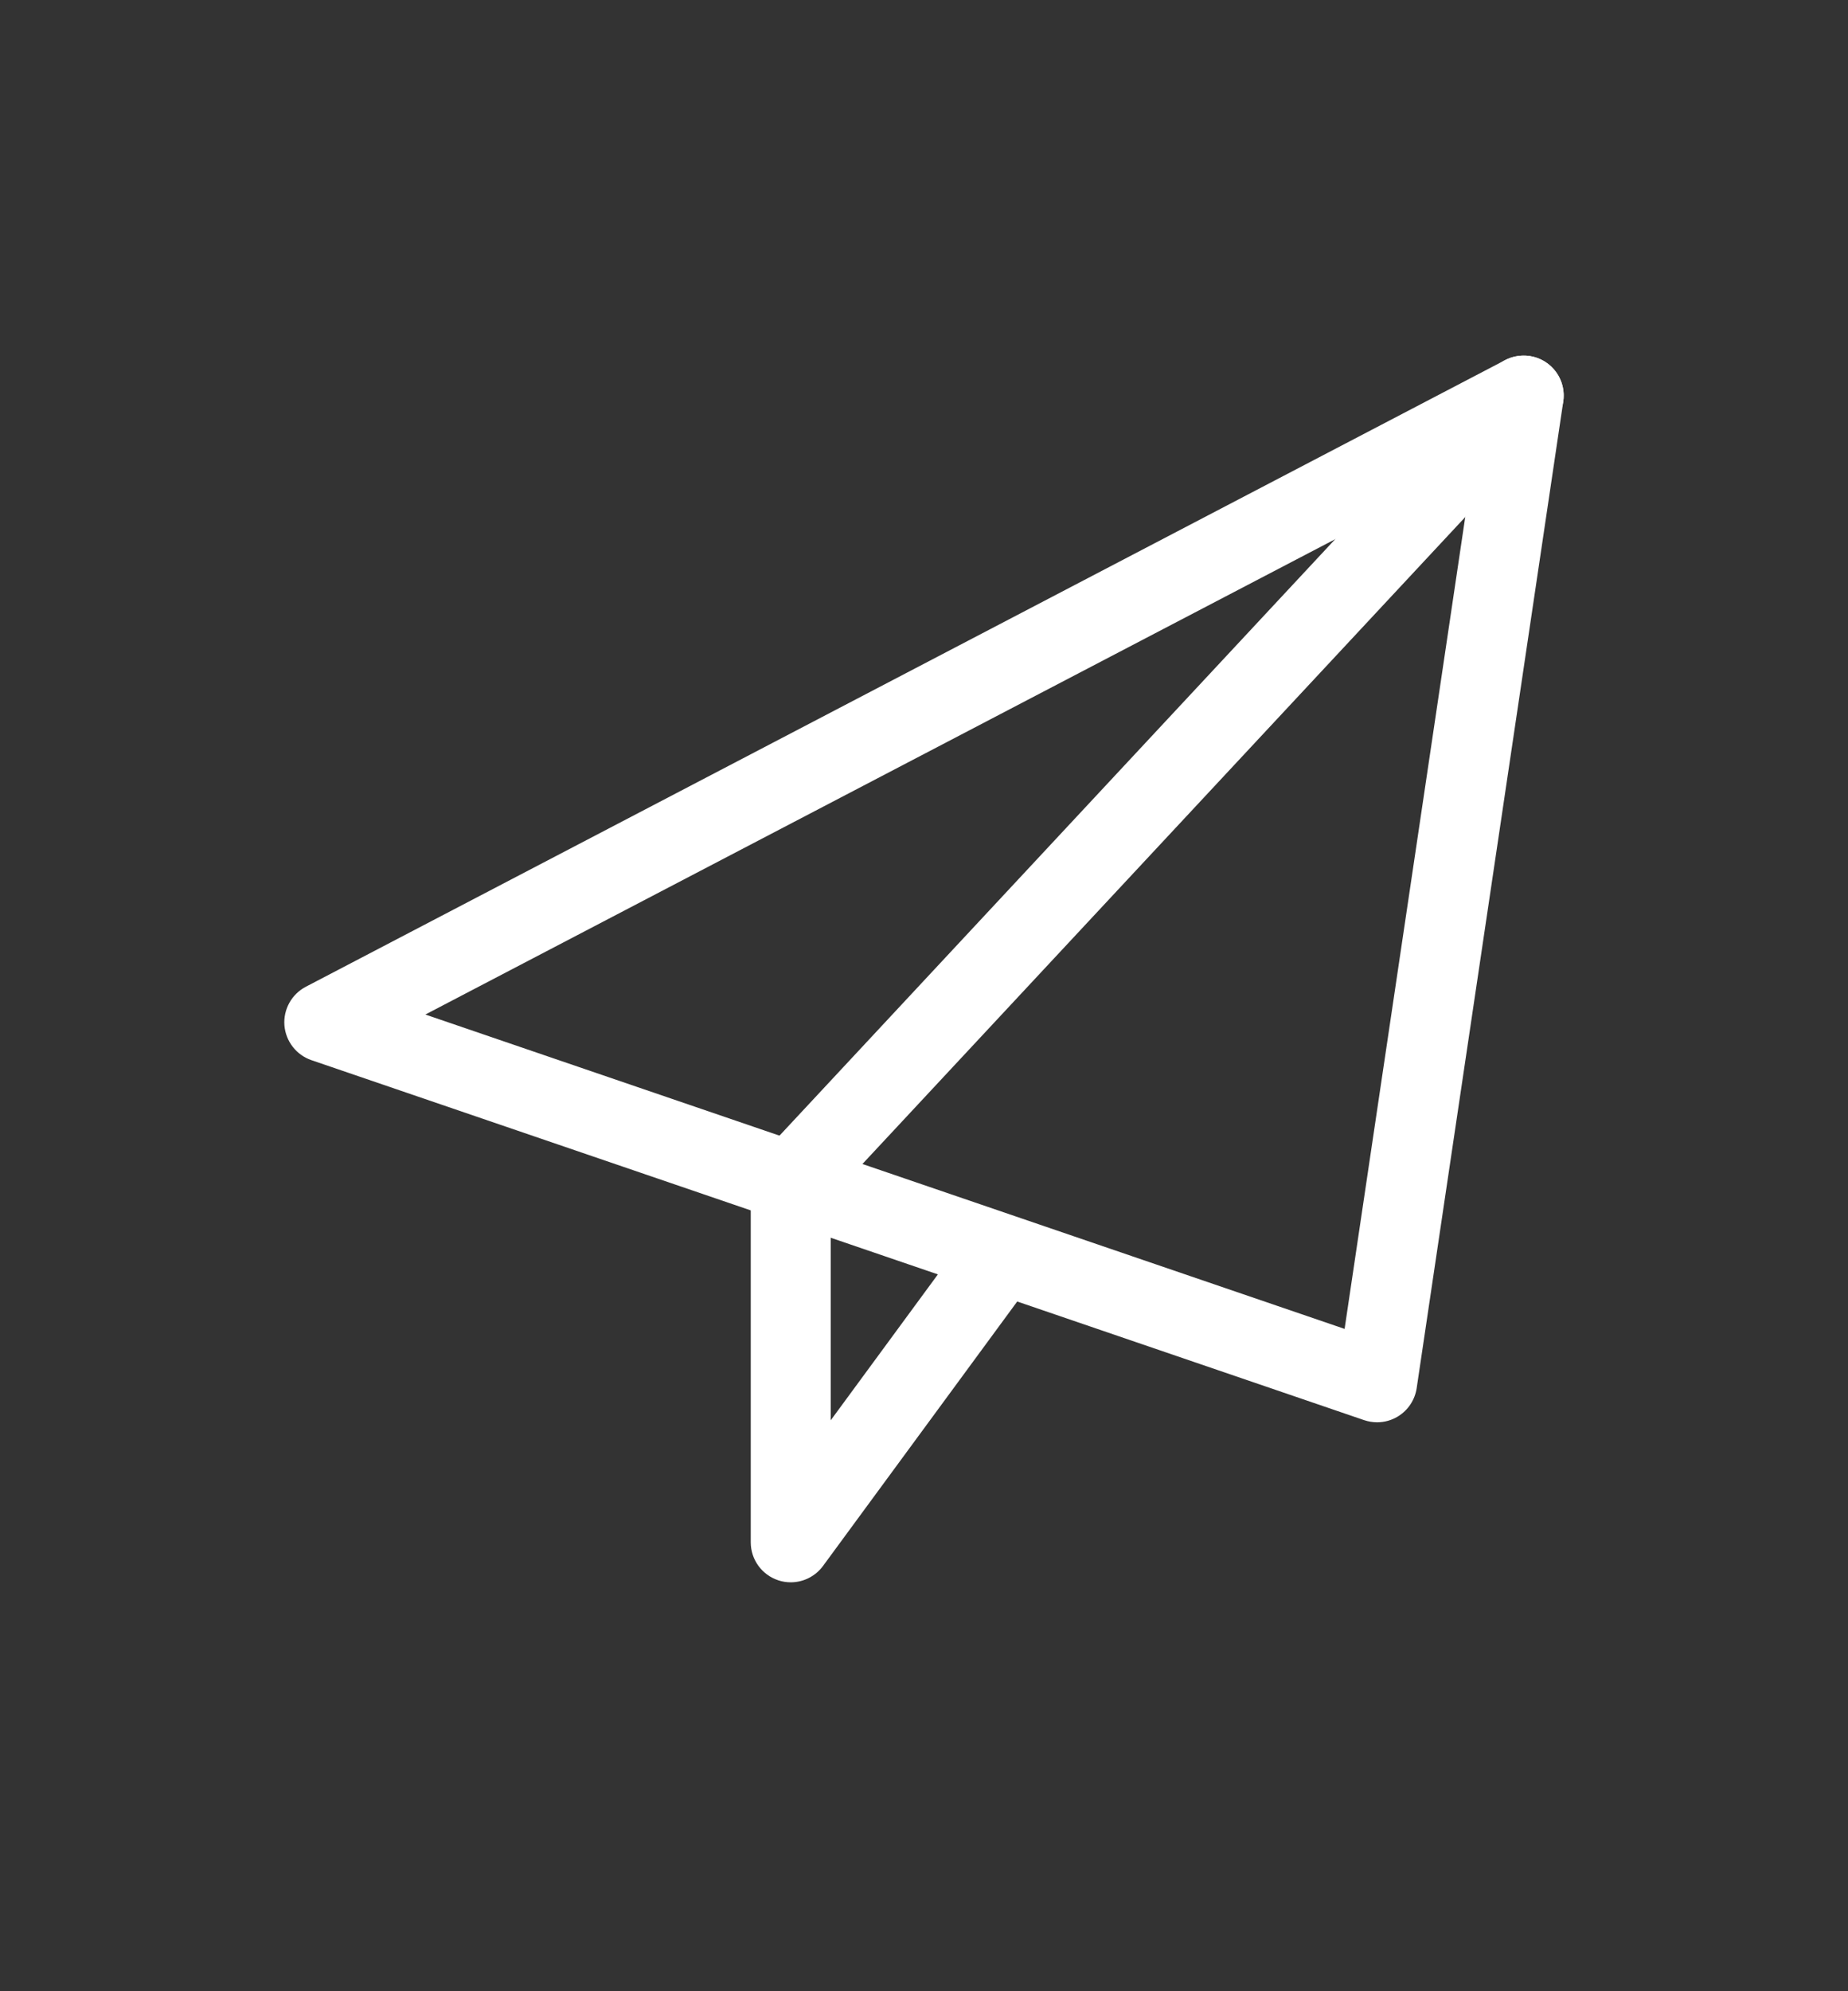 <svg width="52" height="56" viewBox="0 0 52 56" fill="none" xmlns="http://www.w3.org/2000/svg">
<rect x="0" y="0" width="52" height="56" fill="#333333" stroke="none"/>
<g clip-path="url(#clip0_9907_229)">
<path d="M38.75 40C38.627 40 38.504 39.979 38.387 39.94L8.762 29.815C8.336 29.668 8.039 29.284 8.003 28.835C7.97 28.387 8.206 27.961 8.603 27.752L42.353 10.127C42.73 9.934 43.184 9.964 43.526 10.208C43.871 10.454 44.05 10.871 43.988 11.291L39.863 39.041C39.813 39.371 39.62 39.662 39.334 39.836C39.157 39.944 38.954 40 38.75 40ZM11.969 28.532L37.835 37.373L41.437 13.145L11.969 28.532Z" fill="white"/>
<path d="M22.25 44.5C22.133 44.5 22.015 44.482 21.901 44.444C21.437 44.291 21.125 43.861 21.125 43.375V33.25C21.125 32.967 21.233 32.691 21.427 32.482L42.051 10.357C42.474 9.901 43.19 9.879 43.643 10.302C44.097 10.725 44.121 11.437 43.699 11.893L23.375 33.693V39.944L27.13 34.834C27.497 34.336 28.202 34.225 28.703 34.594C29.204 34.962 29.311 35.666 28.943 36.167L23.157 44.042C22.94 44.335 22.601 44.5 22.25 44.5Z" fill="white"/>
</g>
<defs>
<clipPath id="clip0_9907_229">
<rect width="36" height="36" fill="white" transform="translate(8 10)"/>
</clipPath>
</defs>
</svg>

